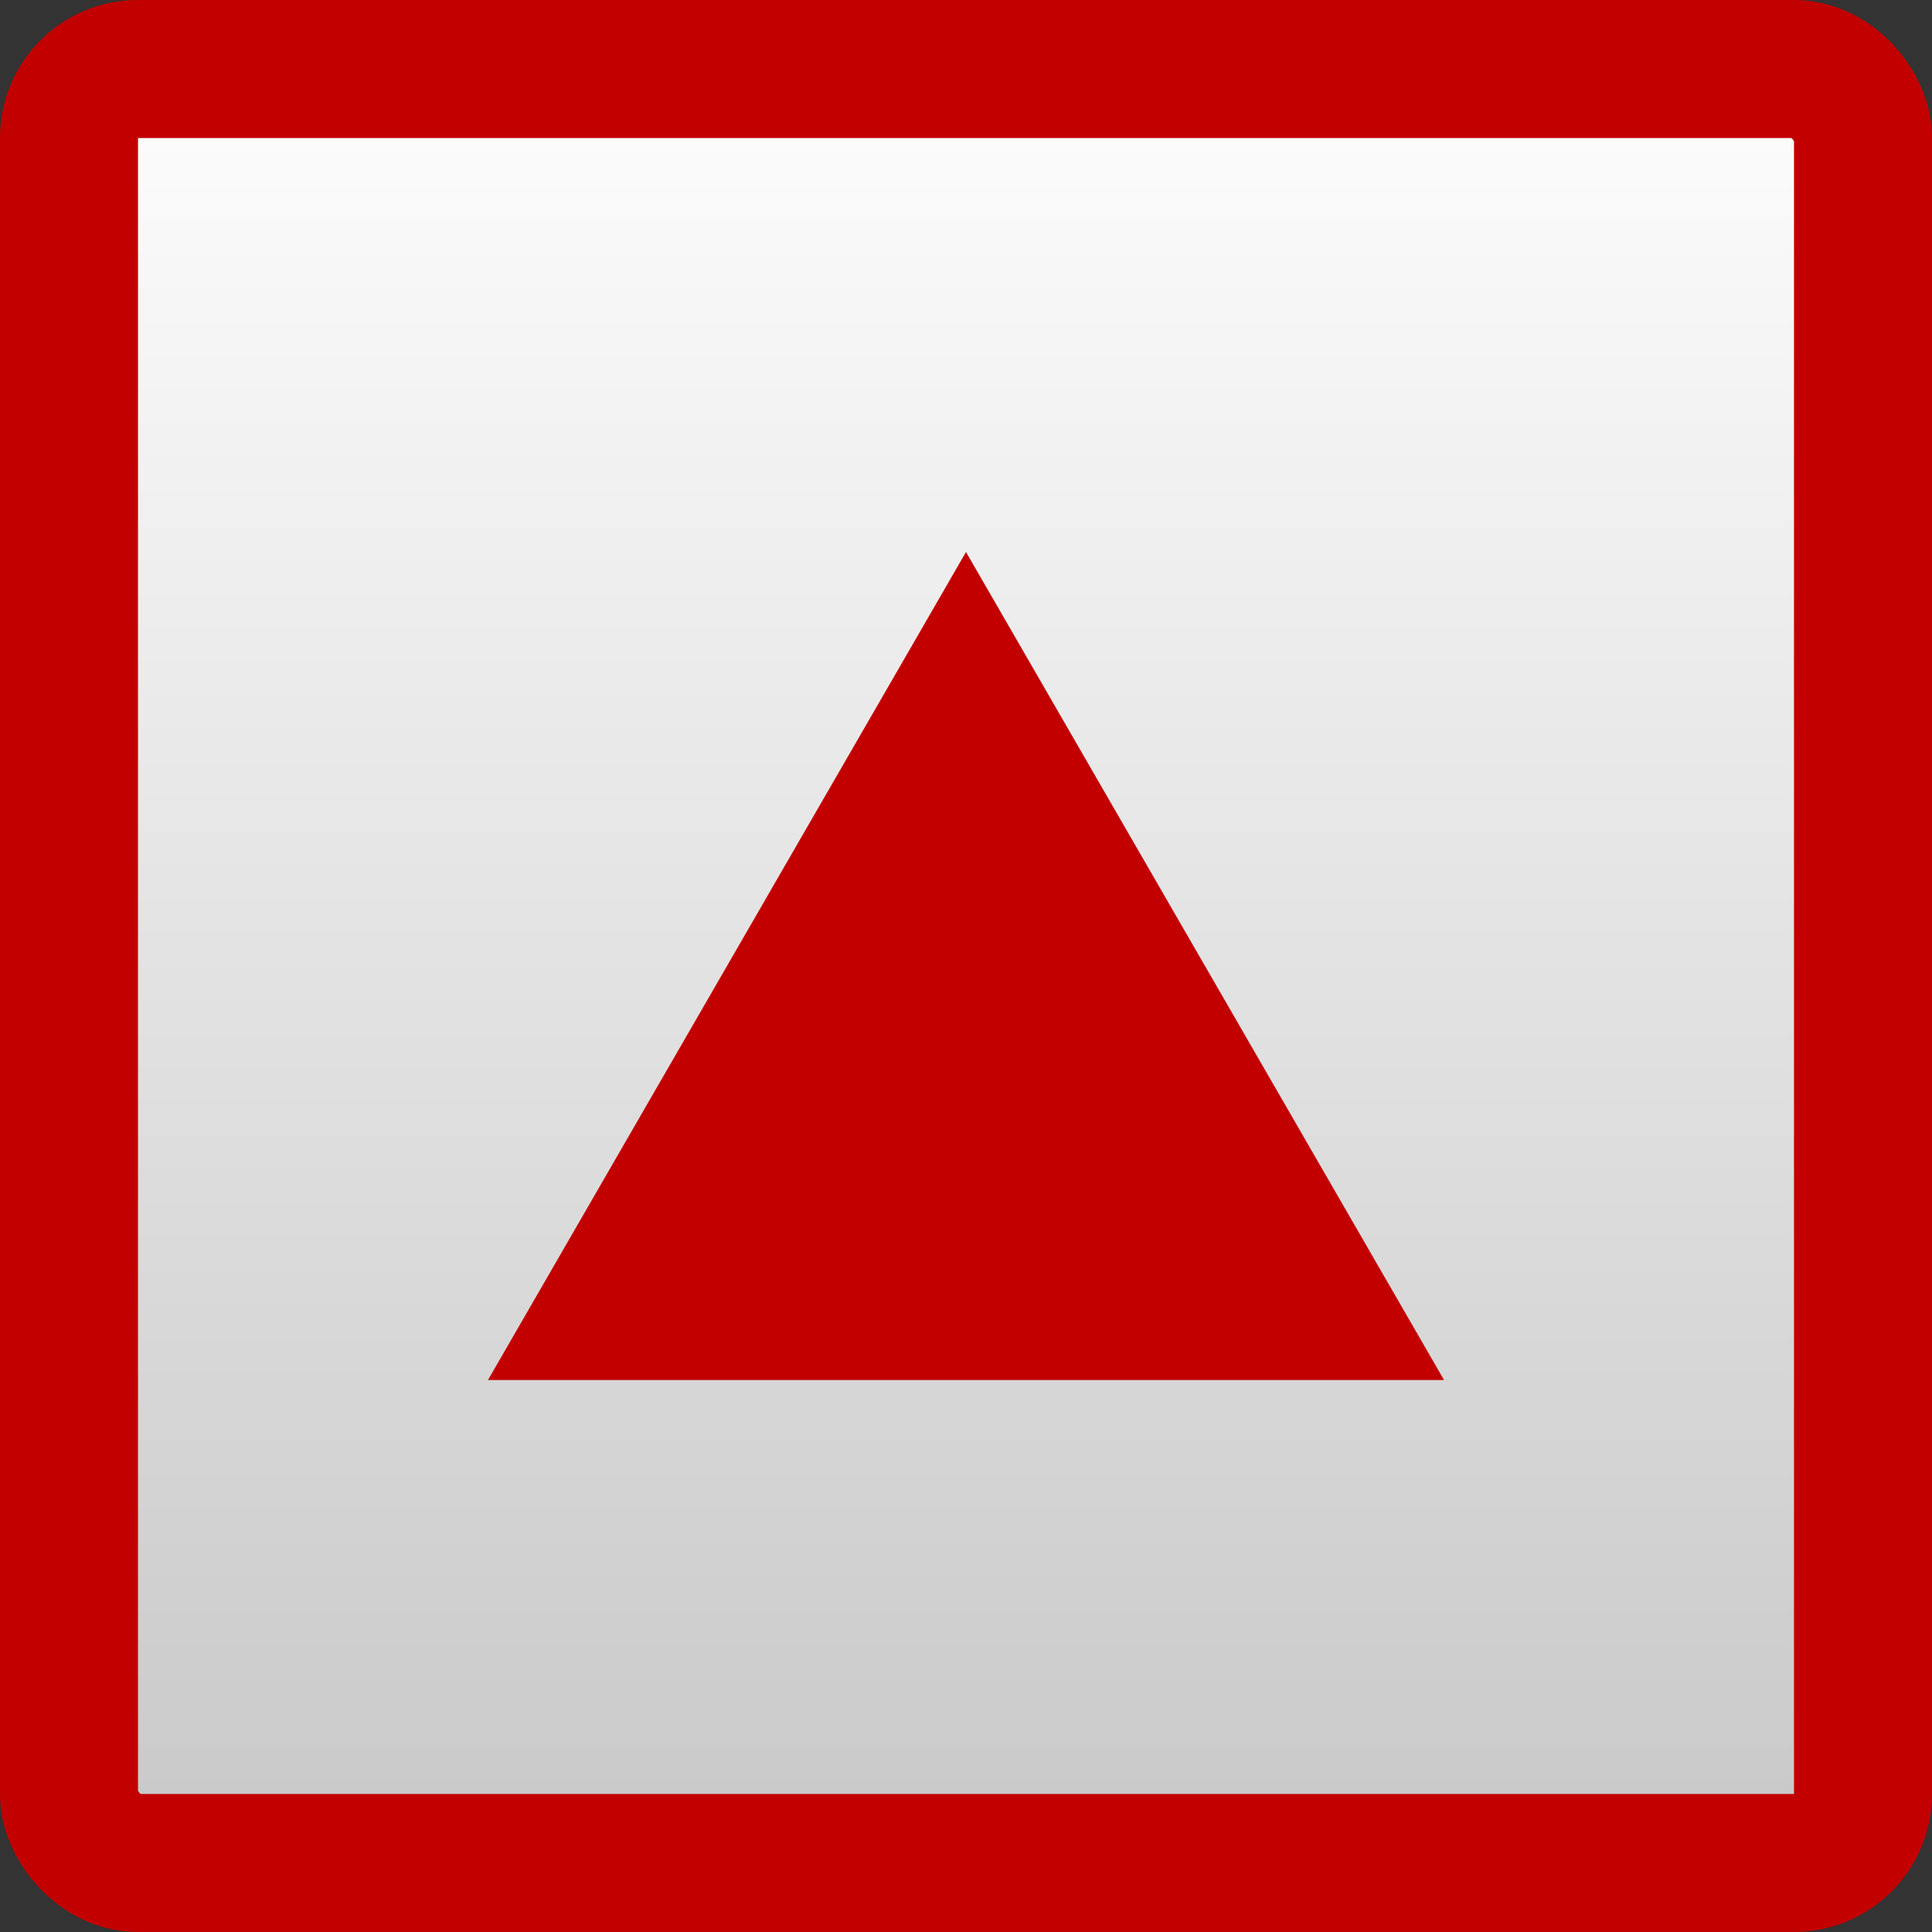 <svg width="14" height="14" viewBox="0 0 14 14" fill="none" xmlns="http://www.w3.org/2000/svg">
<rect x="0" y="0" width="14" height="14" fill="#333333" stroke="none"/>
<rect x="0.5" y="0.5" width="13" height="13" rx="0.5" fill="url(#paint0_linear_423_472)" stroke="#C30000" stroke-linejoin="round"/>
<path d="M7 4L10.464 10H3.536L7 4Z" fill="#C30000"/>
<defs>
<linearGradient id="paint0_linear_423_472" x1="7" y1="0" x2="7" y2="14" gradientUnits="userSpaceOnUse">
<stop stop-color="white"/>
<stop offset="1" stop-color="#C6C6C6"/>
</linearGradient>
</defs>
</svg>
